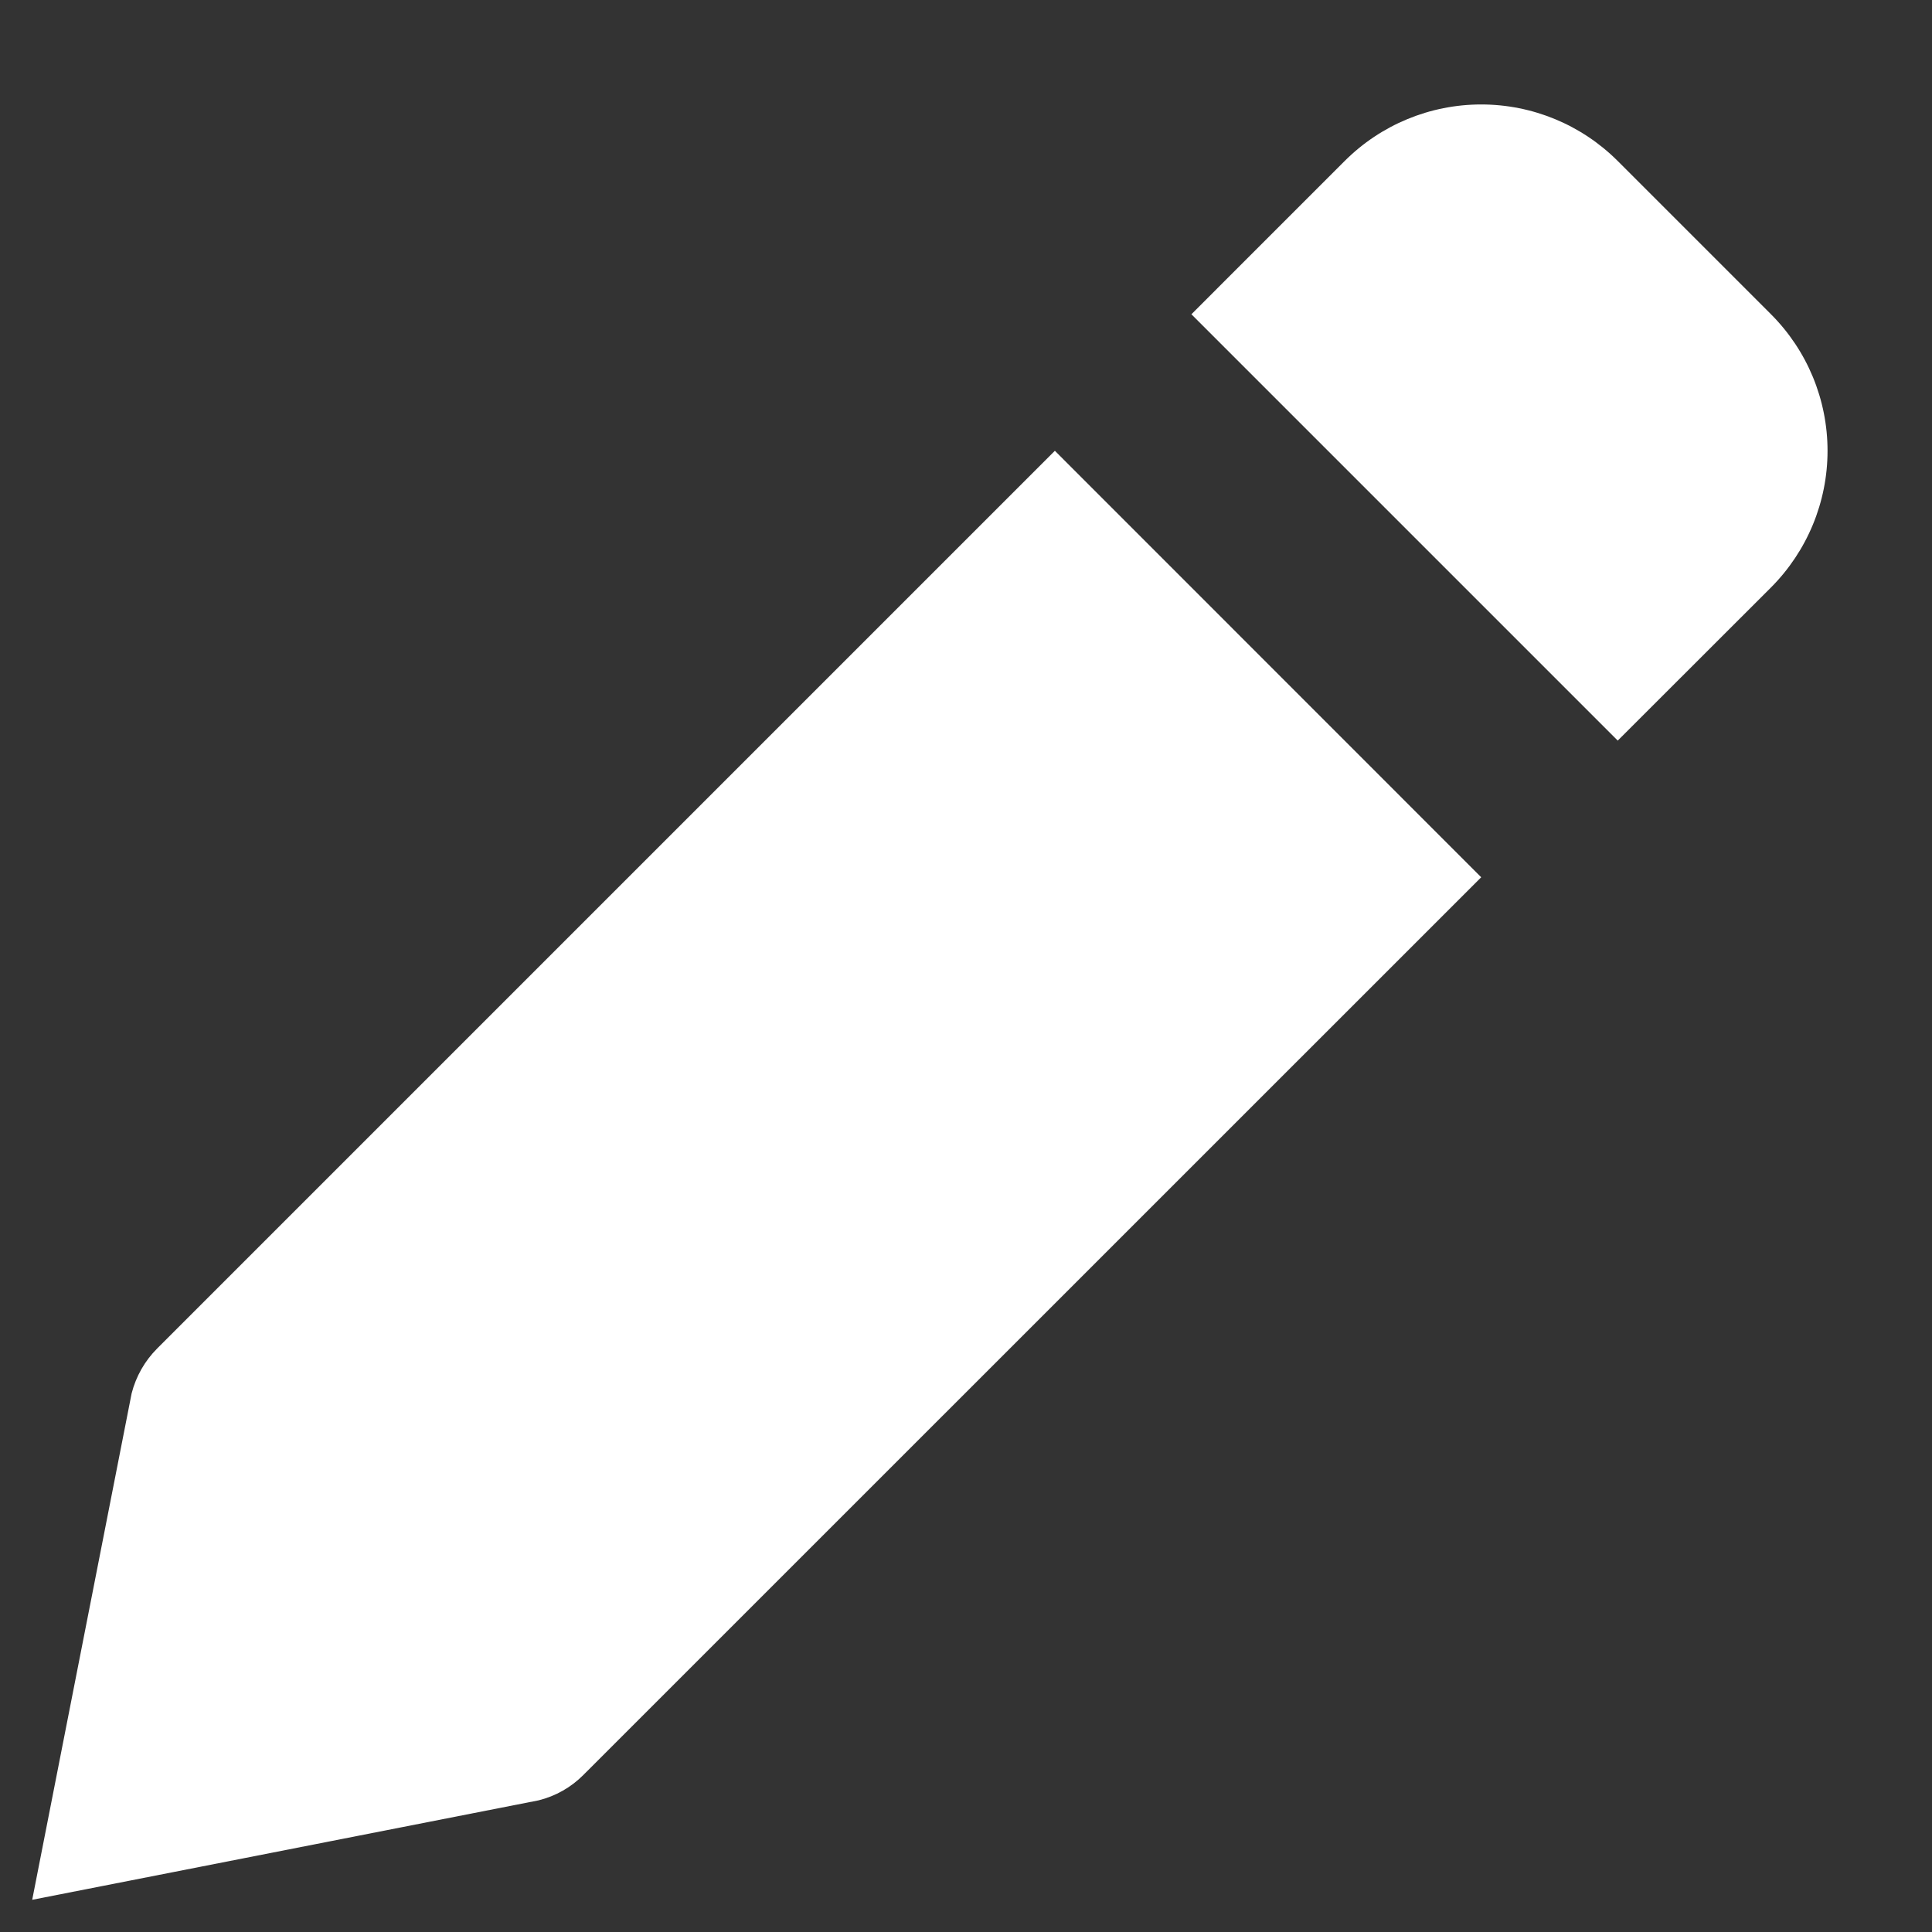<svg width="15" height="15" viewBox="0 0 15 15" fill="none" xmlns="http://www.w3.org/2000/svg">
<rect x="0" y="0" width="15" height="15" fill="#333333" stroke="none"/>
<path d="M4.53 13.78L11.5 6.811L8.19 3.5L1.22 10.47C1.124 10.566 1.056 10.686 1.022 10.818L0.25 14.75L4.181 13.978C4.314 13.945 4.434 13.877 4.53 13.78ZM13.75 4.561C14.031 4.279 14.189 3.898 14.189 3.5C14.189 3.102 14.031 2.721 13.75 2.44L12.56 1.25C12.279 0.969 11.898 0.811 11.5 0.811C11.102 0.811 10.721 0.969 10.44 1.25L9.25 2.44L12.56 5.75L13.75 4.561Z" fill="white"/>
</svg>

